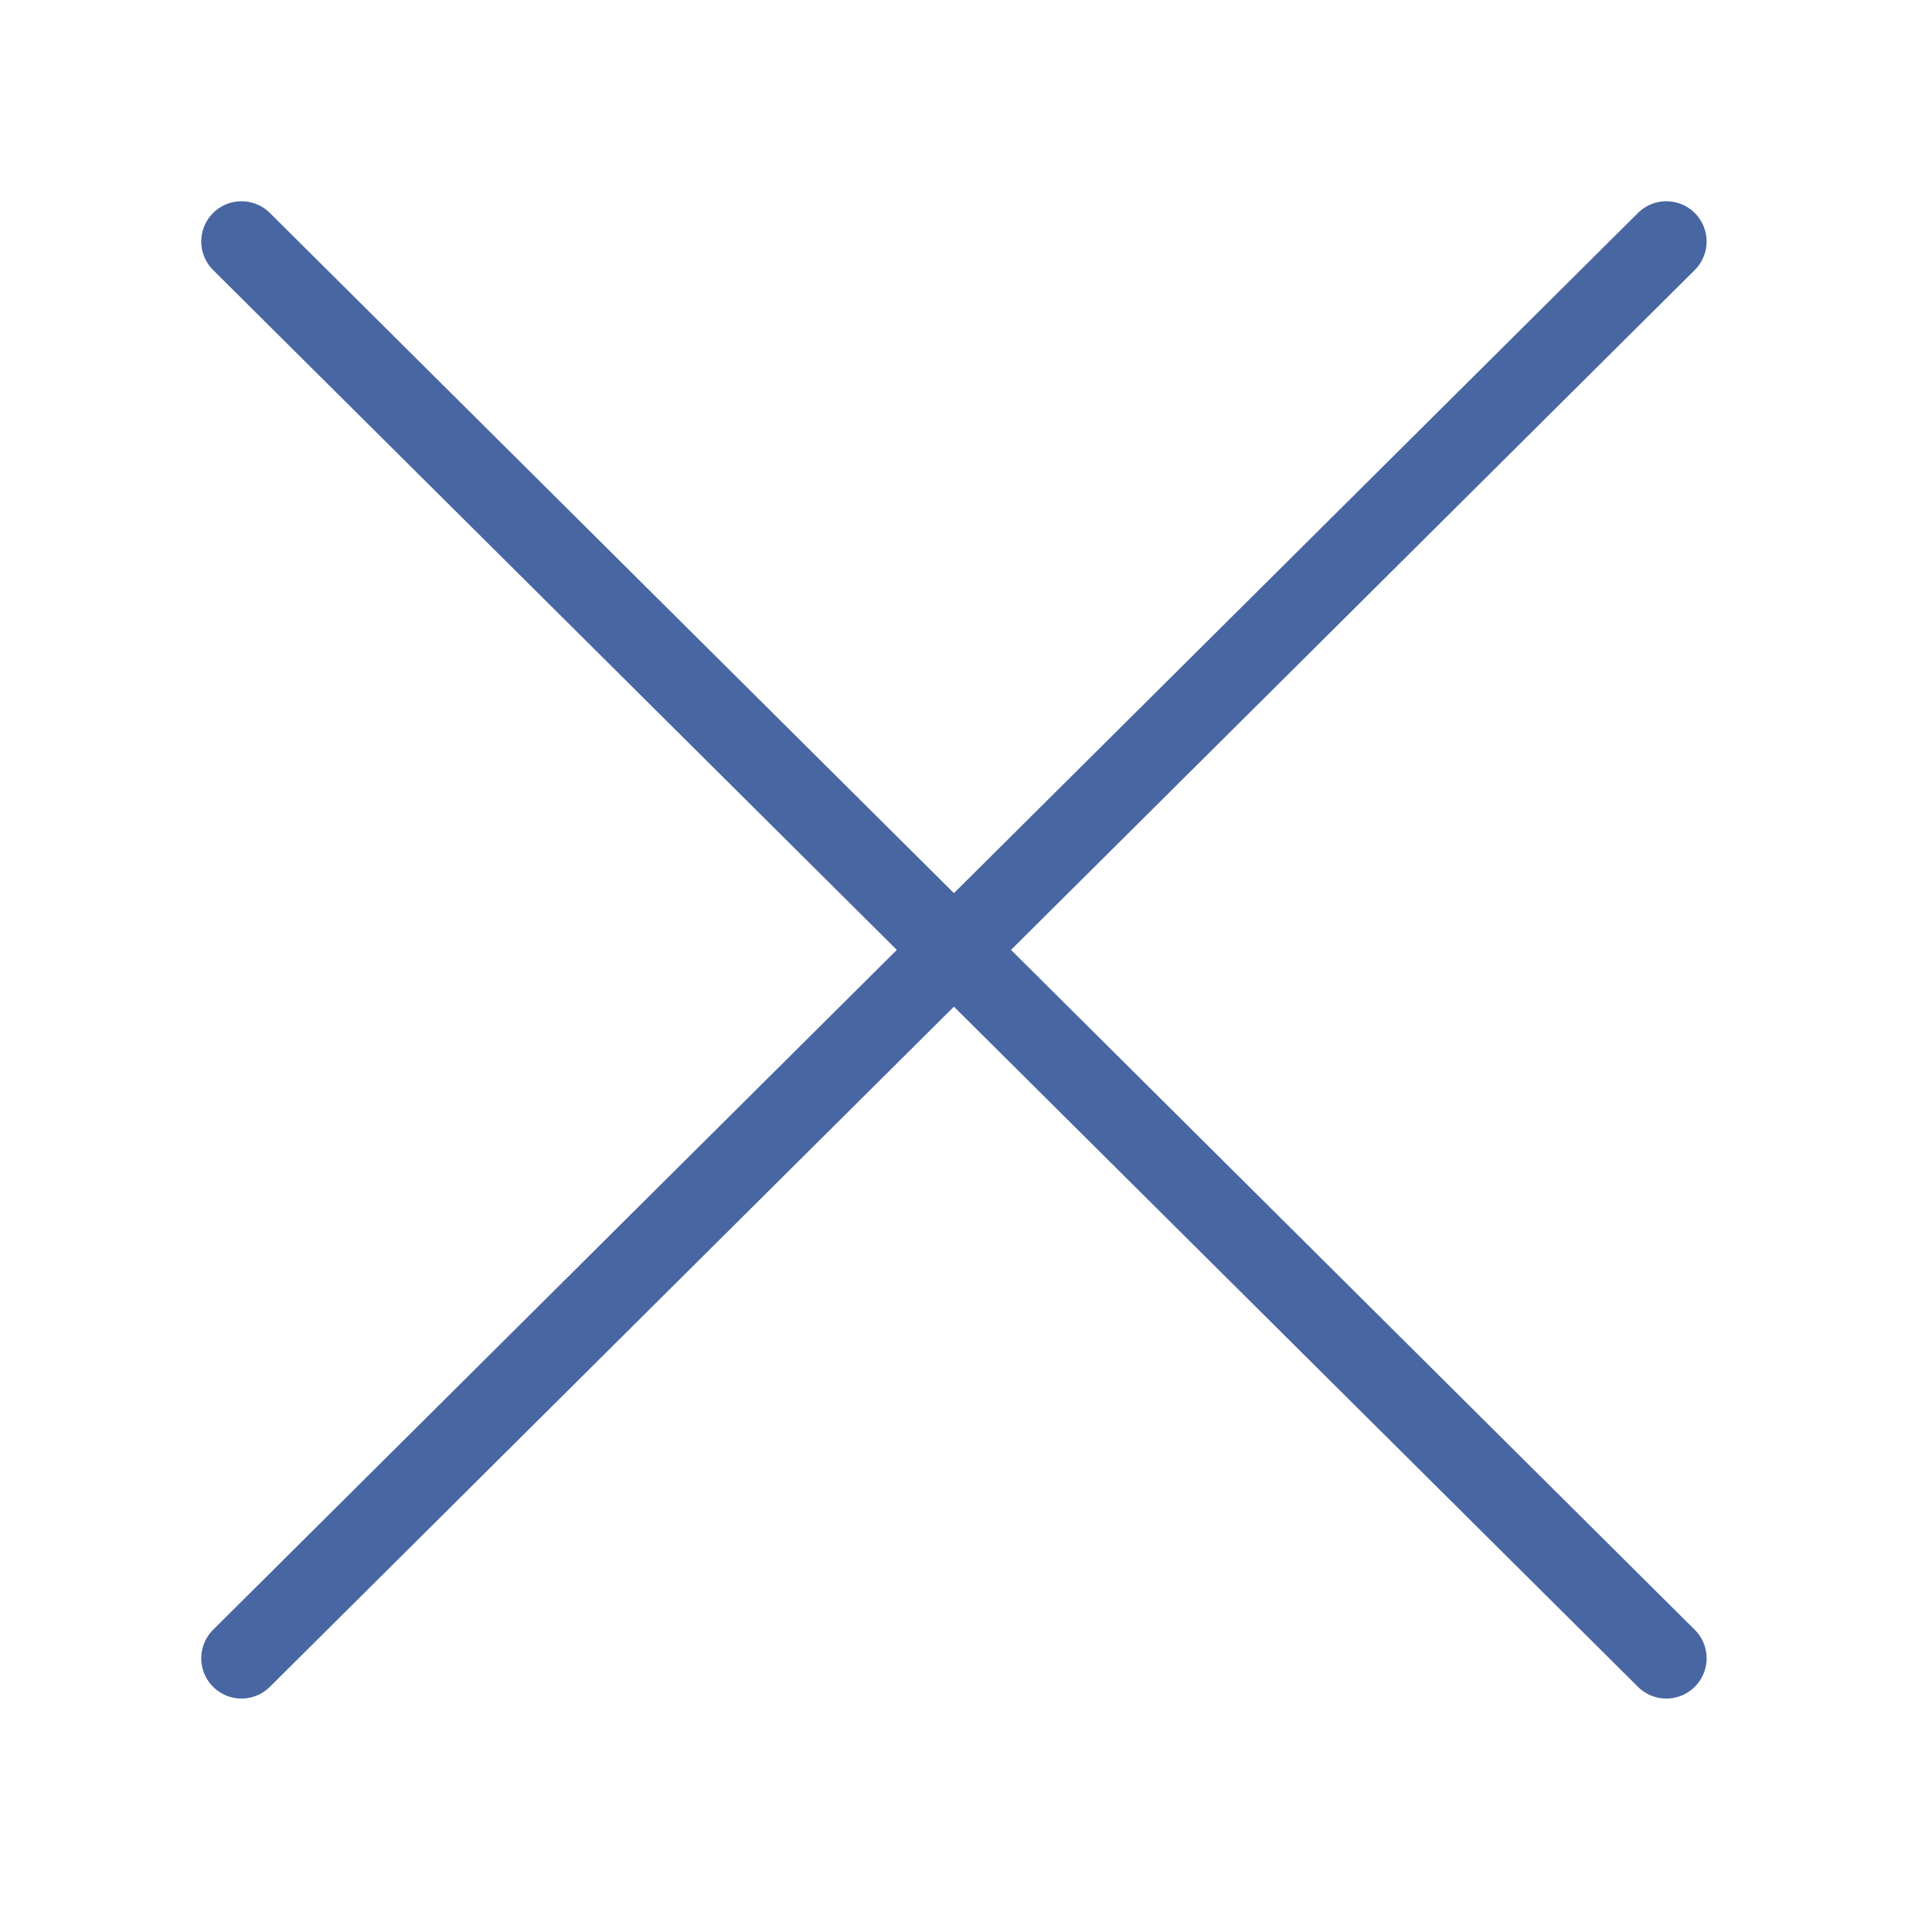 <svg width="24" height="24" viewBox="0 0 24 24" fill="none" xmlns="http://www.w3.org/2000/svg">
<path d="M3 20.6L20.7 3" stroke="#4866A2" stroke-miterlimit="10" stroke-linecap="round"/>
<path d="M3 3L20.7 20.6" stroke="#4866A2" stroke-miterlimit="10" stroke-linecap="round"/>
</svg>
